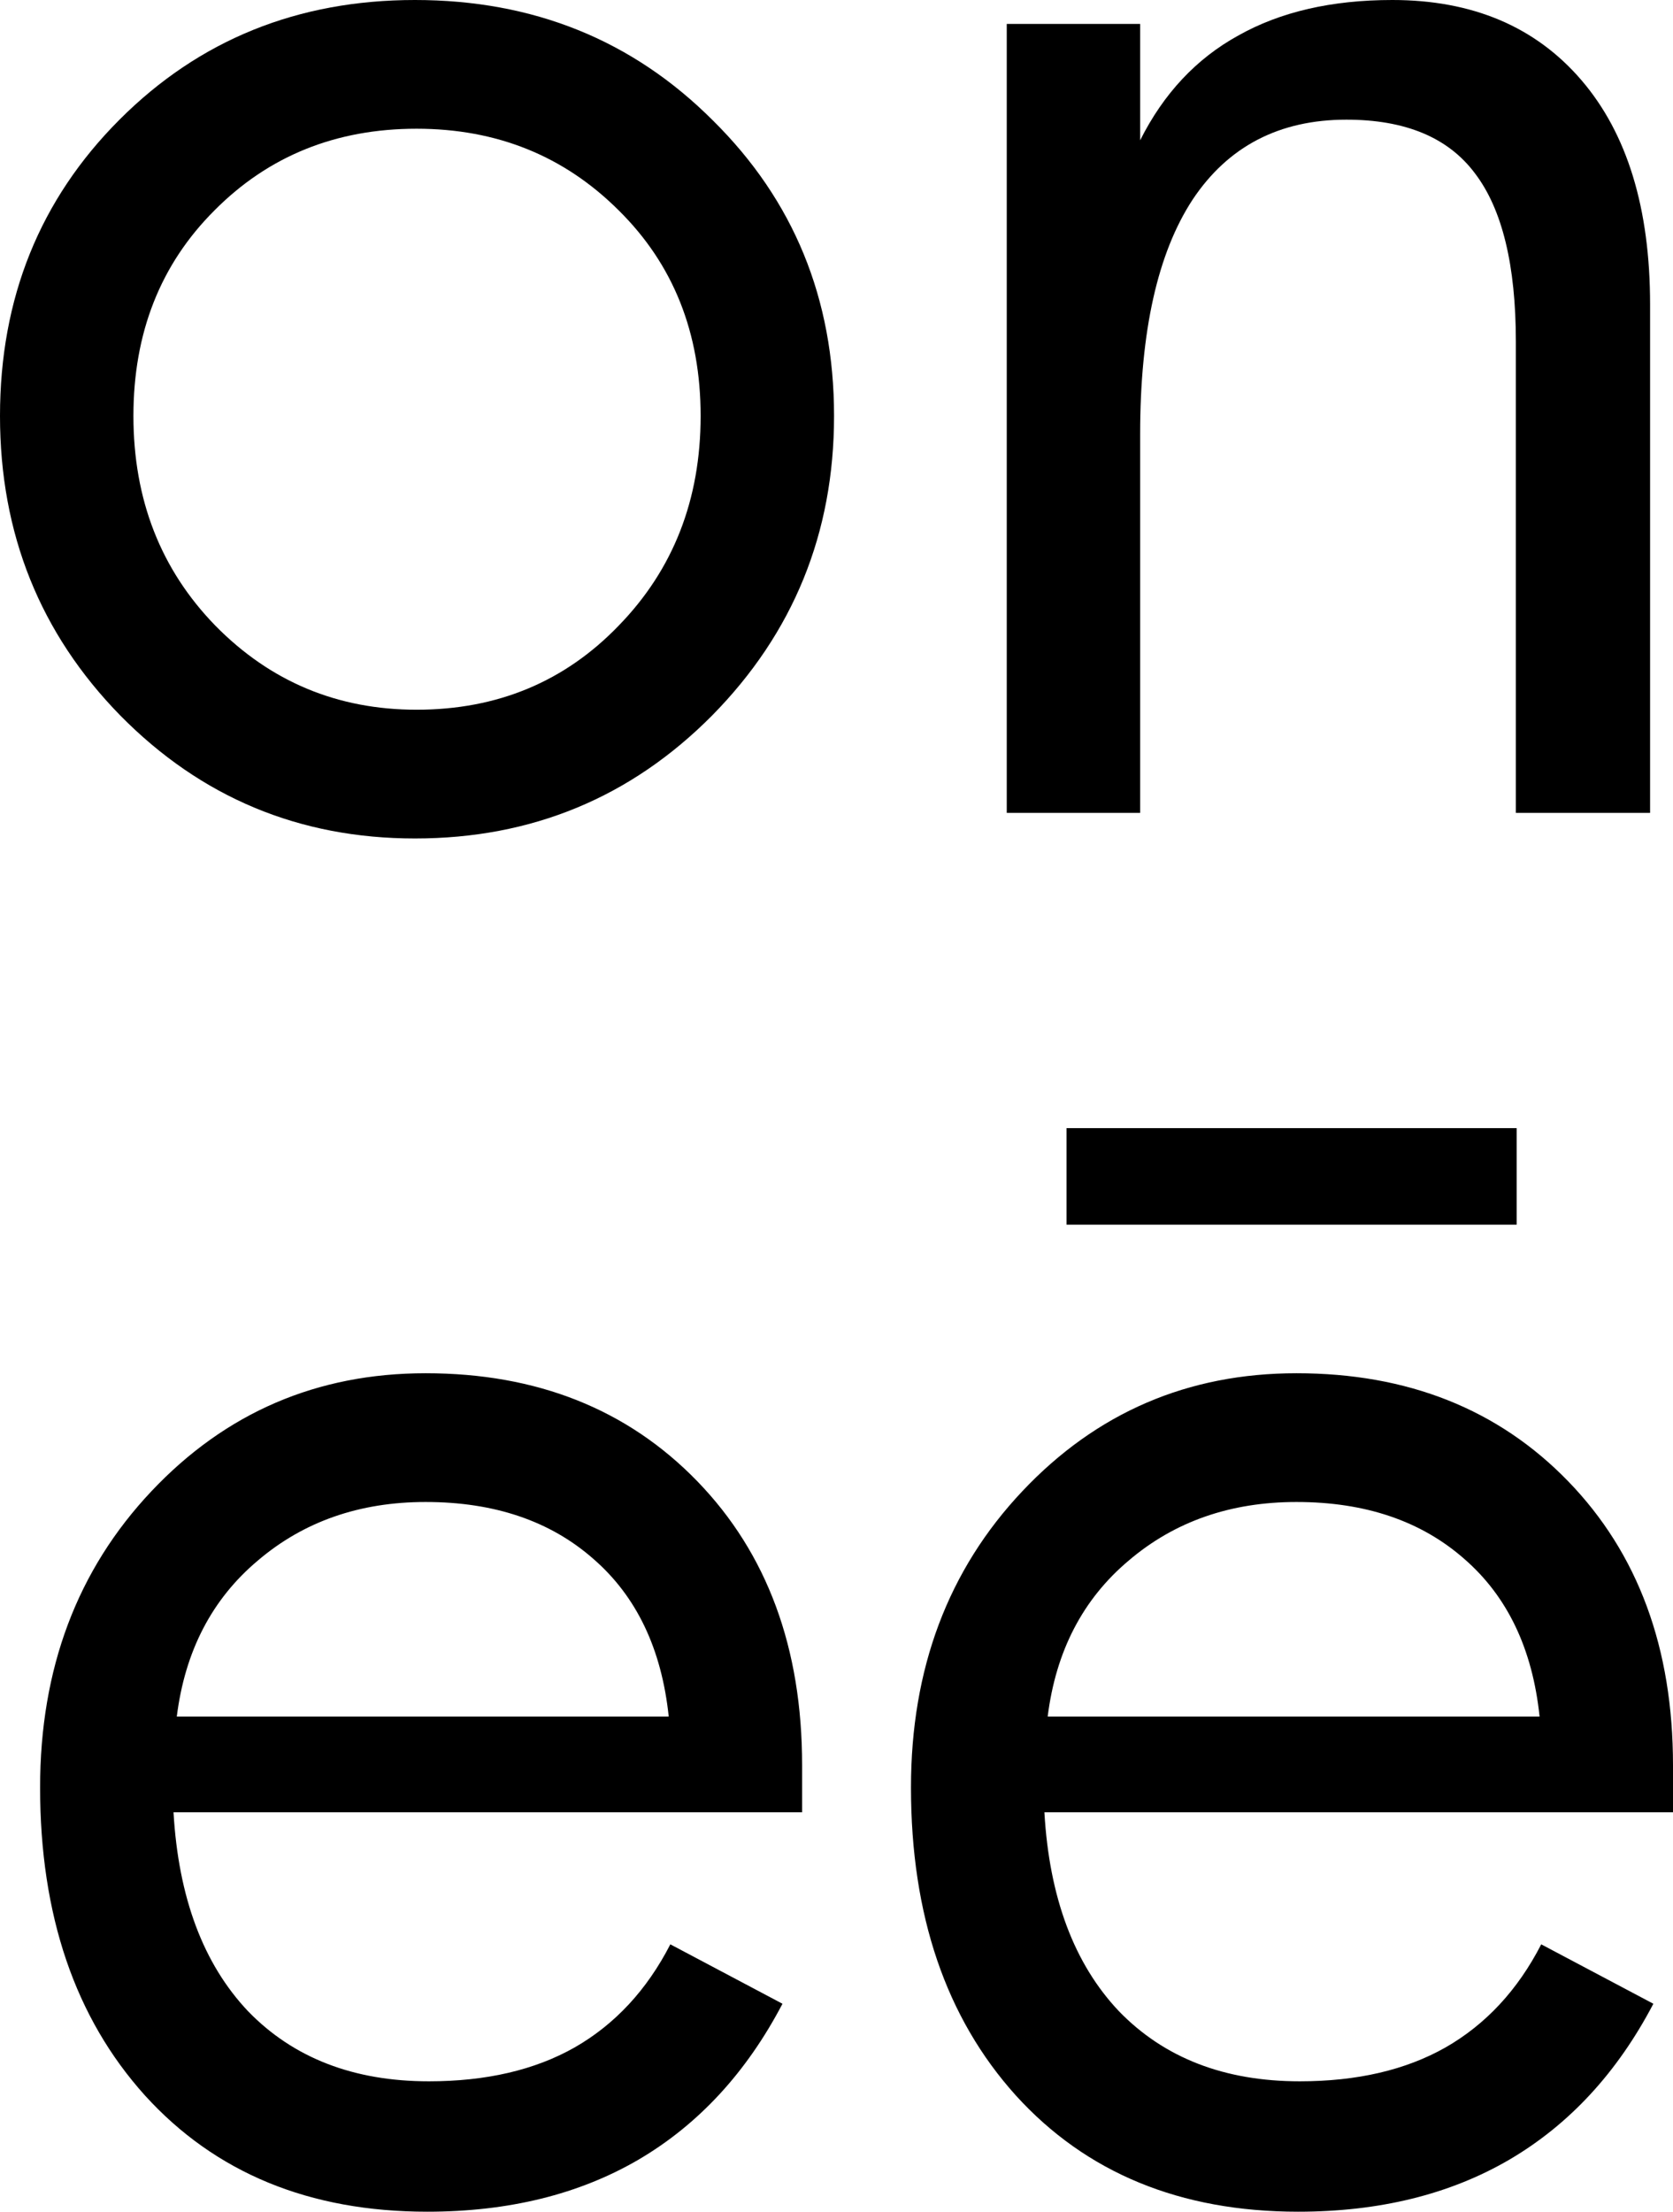<svg width="56" height="74" viewBox="0 0 56 74" fill="none" xmlns="http://www.w3.org/2000/svg">
<path d="M23.452 13.916C23.452 11.137 22.539 8.845 20.712 7.041C18.886 5.219 16.63 4.307 13.945 4.307C11.242 4.307 8.986 5.219 7.178 7.041C5.37 8.845 4.466 11.137 4.466 13.916C4.466 16.714 5.379 19.052 7.205 20.93C9.05 22.808 11.297 23.746 13.945 23.746C16.648 23.746 18.904 22.808 20.712 20.93C22.539 19.052 23.452 16.714 23.452 13.916ZM27.918 13.916C27.918 17.837 26.557 21.178 23.836 23.94C21.114 26.682 17.799 28.054 13.89 28.054C10.018 28.054 6.731 26.682 4.027 23.94C1.342 21.197 0 17.856 0 13.916C0 9.977 1.333 6.673 4 4.004C6.667 1.335 9.963 0 13.89 0C17.854 0 21.178 1.344 23.863 4.031C26.566 6.7 27.918 9.996 27.918 13.916Z" fill="black"/>
<path d="M55.233 27.198H50.74V11.431C50.74 8.873 50.283 6.995 49.37 5.799C48.475 4.602 47.041 4.004 45.069 4.004C42.822 4.004 41.105 4.897 39.918 6.682C38.749 8.468 38.164 11.082 38.164 14.524V27.198H33.699V0.801H38.164V4.694C38.95 3.129 40.046 1.96 41.452 1.187C42.858 0.396 44.575 0 46.603 0C49.288 0 51.397 0.893 52.931 2.678C54.466 4.464 55.233 6.967 55.233 10.189V27.198Z" fill="black"/>
<path d="M22.384 57.433C22.146 55.169 21.306 53.411 19.863 52.159C18.42 50.889 16.548 50.254 14.247 50.254C12.037 50.254 10.164 50.907 8.63 52.214C7.096 53.503 6.192 55.242 5.918 57.433H22.384ZM26.849 60.636H5.808C5.973 63.489 6.804 65.707 8.301 67.29C9.817 68.855 11.836 69.637 14.356 69.637C16.274 69.637 17.899 69.26 19.233 68.505C20.584 67.732 21.653 66.582 22.438 65.054L26.192 67.042C24.986 69.343 23.379 71.082 21.37 72.26C19.379 73.42 17.023 74 14.301 74C10.356 74 7.205 72.702 4.849 70.107C2.511 67.511 1.342 64.078 1.342 59.807C1.342 55.831 2.584 52.527 5.068 49.895C7.553 47.262 10.612 45.946 14.247 45.946C17.973 45.946 21.005 47.152 23.343 49.563C25.68 51.975 26.849 55.141 26.849 59.062V60.636Z" fill="black"/>
<path d="M51.534 57.433C51.297 55.169 50.457 53.411 49.014 52.159C47.571 50.889 45.699 50.254 43.397 50.254C41.187 50.254 39.315 50.907 37.781 52.214C36.247 53.503 35.343 55.242 35.069 57.433H51.534ZM56 60.636H34.959C35.123 63.489 35.954 65.707 37.452 67.29C38.968 68.855 40.986 69.637 43.507 69.637C45.425 69.637 47.05 69.26 48.384 68.505C49.735 67.732 50.804 66.582 51.589 65.054L55.343 67.042C54.137 69.343 52.53 71.082 50.52 72.26C48.53 73.42 46.173 74 43.452 74C39.507 74 36.356 72.702 34 70.107C31.662 67.511 30.493 64.078 30.493 59.807C30.493 55.831 31.735 52.527 34.219 49.895C36.703 47.262 39.763 45.946 43.397 45.946C47.123 45.946 50.155 47.152 52.493 49.563C54.831 51.975 56 55.141 56 59.062V60.636ZM50.767 40.976H35.699V37.745H50.767V40.976Z" fill="black"/>
</svg>
